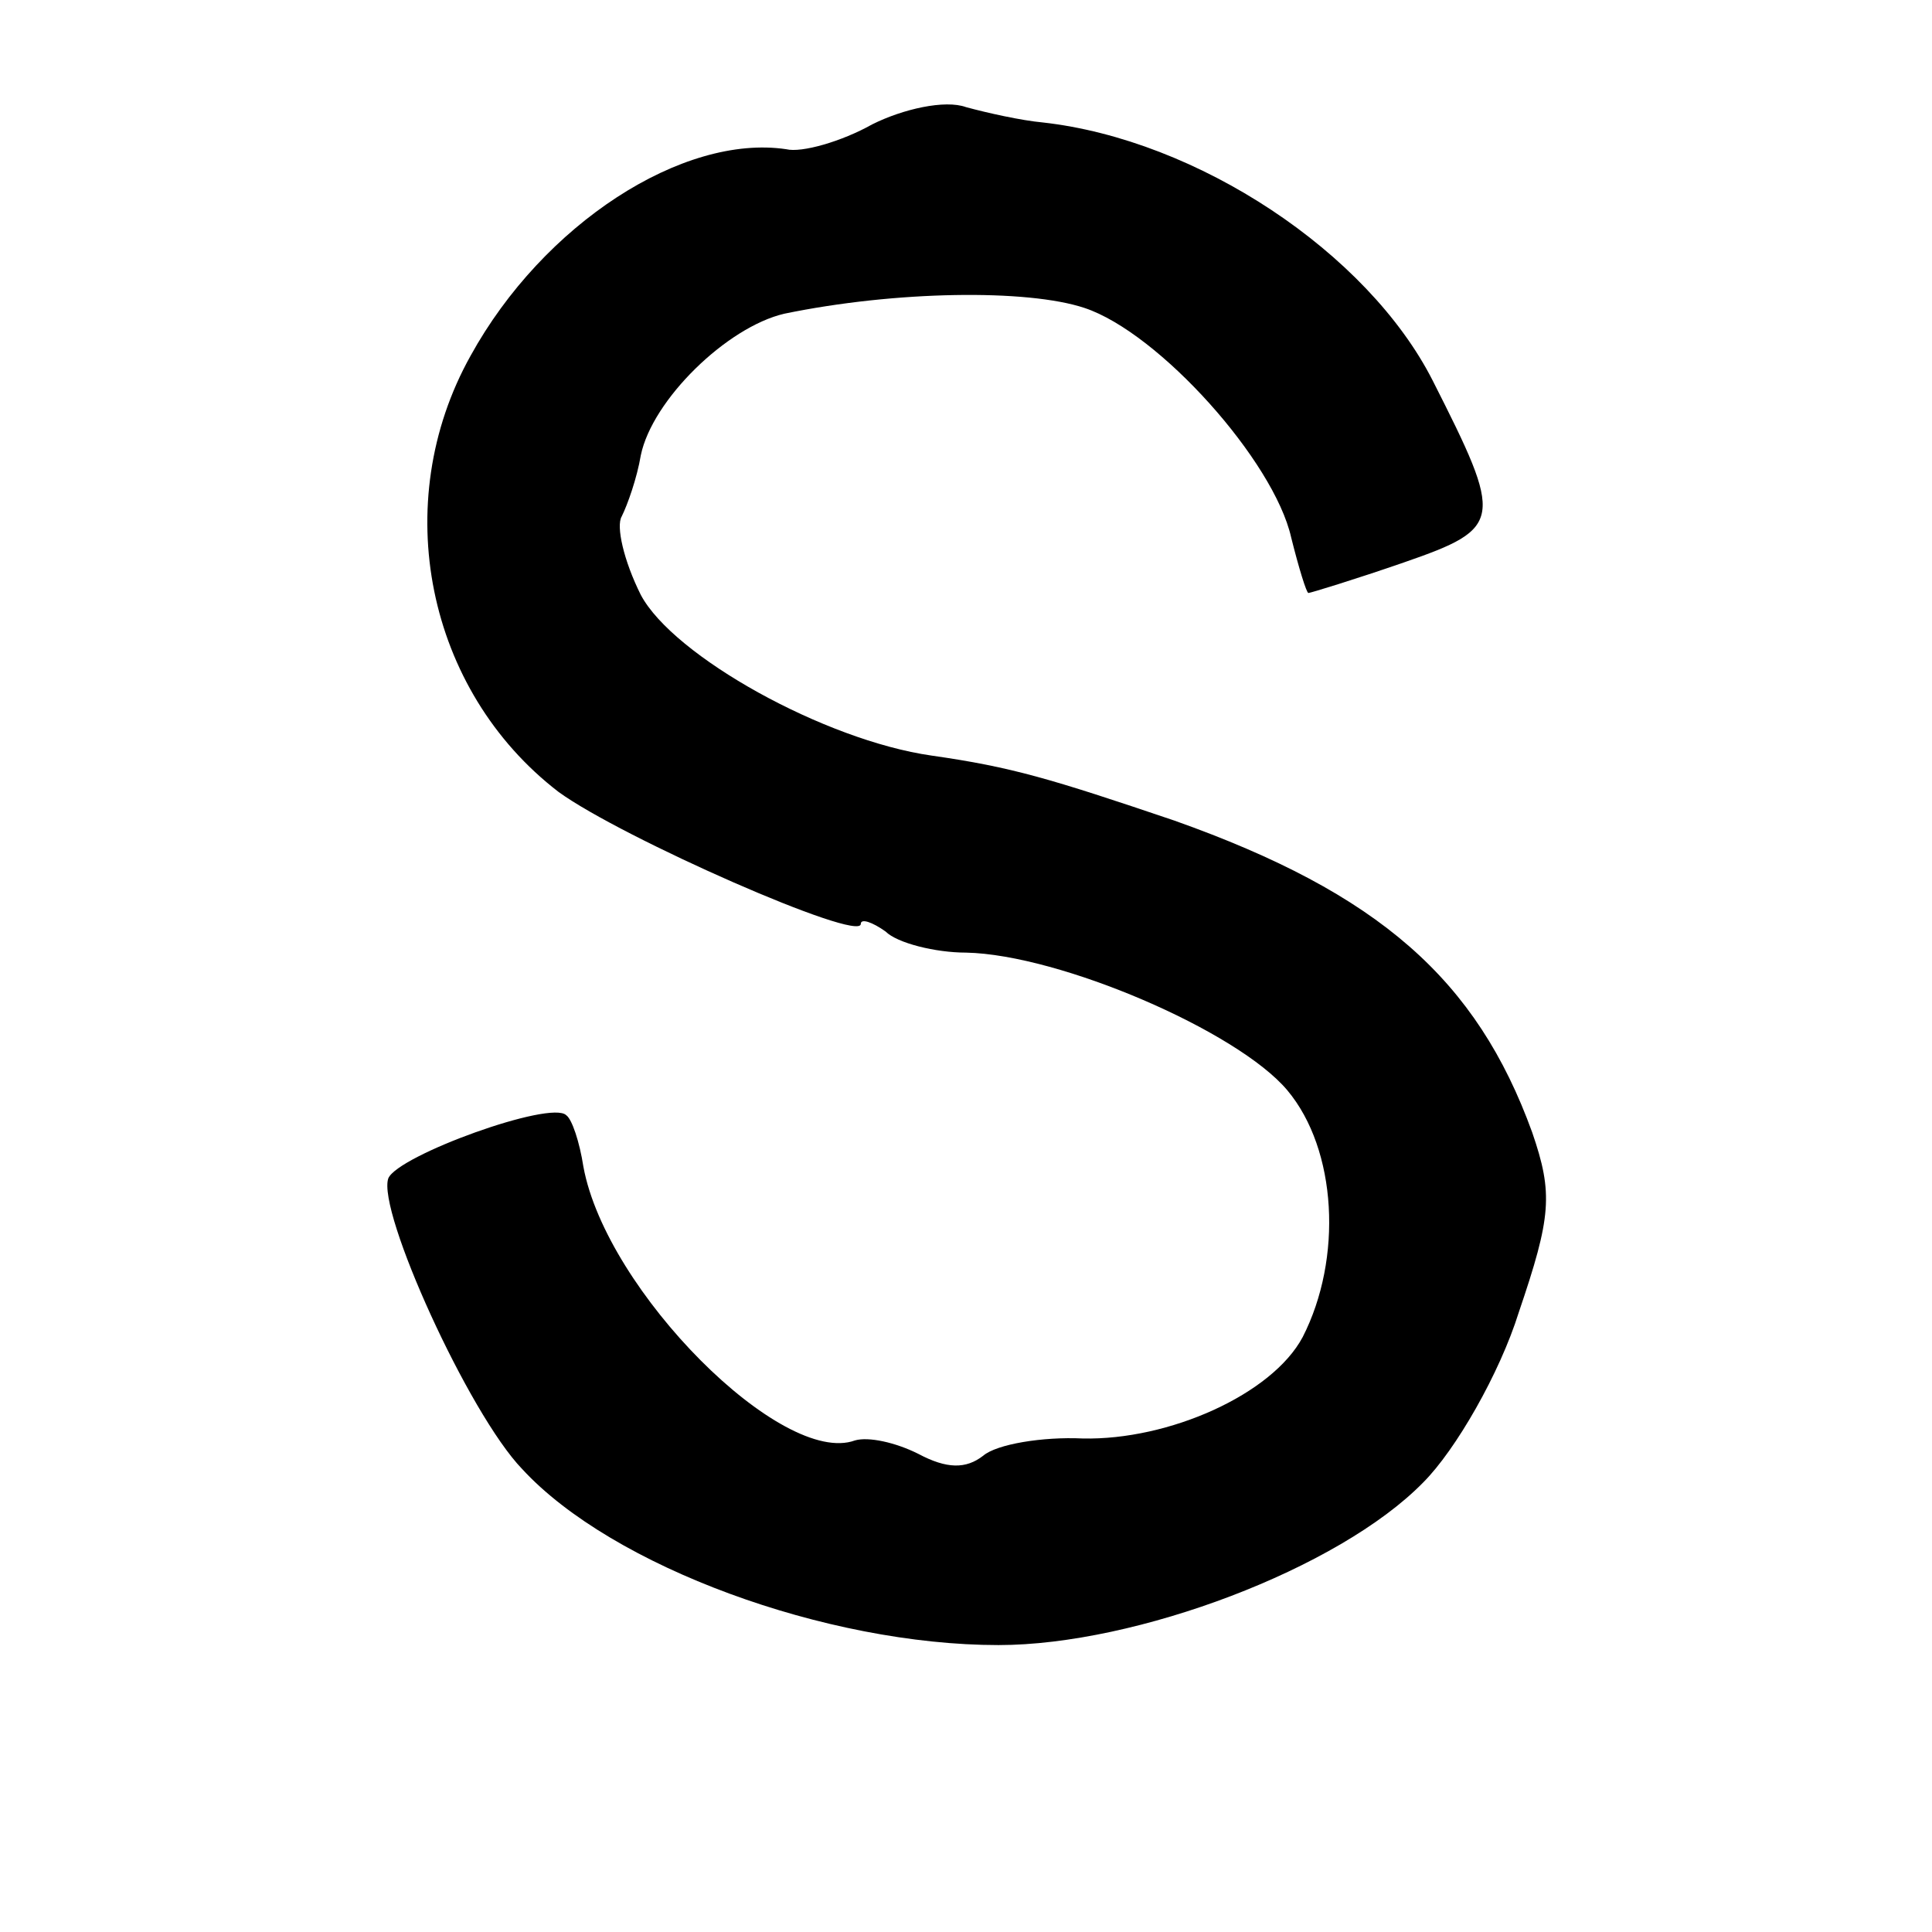 <?xml version="1.0" standalone="no"?>
<!DOCTYPE svg PUBLIC "-//W3C//DTD SVG 20010904//EN"
 "http://www.w3.org/TR/2001/REC-SVG-20010904/DTD/svg10.dtd">
<svg version="1.0" xmlns="http://www.w3.org/2000/svg"
 width="101pt" height="101pt" viewBox="0 0 101 101"
 preserveAspectRatio="xMidYMid meet">
<g transform="translate(0,101) scale(0.1,-0.1)"
fill="#000000" stroke="none">
<path d="M456 945 c-16 -9 -37 -15 -45 -13 -54 8 -127 -39 -165 -108 -43 -77
-23 -175 46 -228 33 -24 158 -79 158 -69 0 3 6 1 13 -4 6 -6 26 -11 42 -11 49
-1 142 -41 168 -72 26 -31 29 -88 8 -129 -16 -30 -70 -54 -115 -53 -21 1 -45
-3 -52 -9 -9 -7 -19 -7 -34 1 -12 6 -26 9 -33 7 -38 -14 -130 78 -142 143 -2
13 -6 25 -9 27 -8 8 -88 -21 -93 -33 -6 -17 42 -123 70 -152 47 -51 159 -92
249 -92 72 0 178 40 222 85 17 17 40 57 50 89 17 50 18 62 7 94 -29 80 -80
125 -187 163 -65 22 -85 28 -127 34 -56 8 -135 52 -152 84 -9 18 -13 36 -10
41 3 6 8 20 10 32 6 29 45 67 75 74 58 12 127 13 157 3 39 -13 99 -80 108
-120 4 -16 8 -29 9 -29 1 0 24 7 50 16 52 18 52 22 15 95 -34 67 -123 126
-204 135 -11 1 -29 5 -40 8 -11 4 -33 -1 -49 -9z"/>
</g>
</svg>

